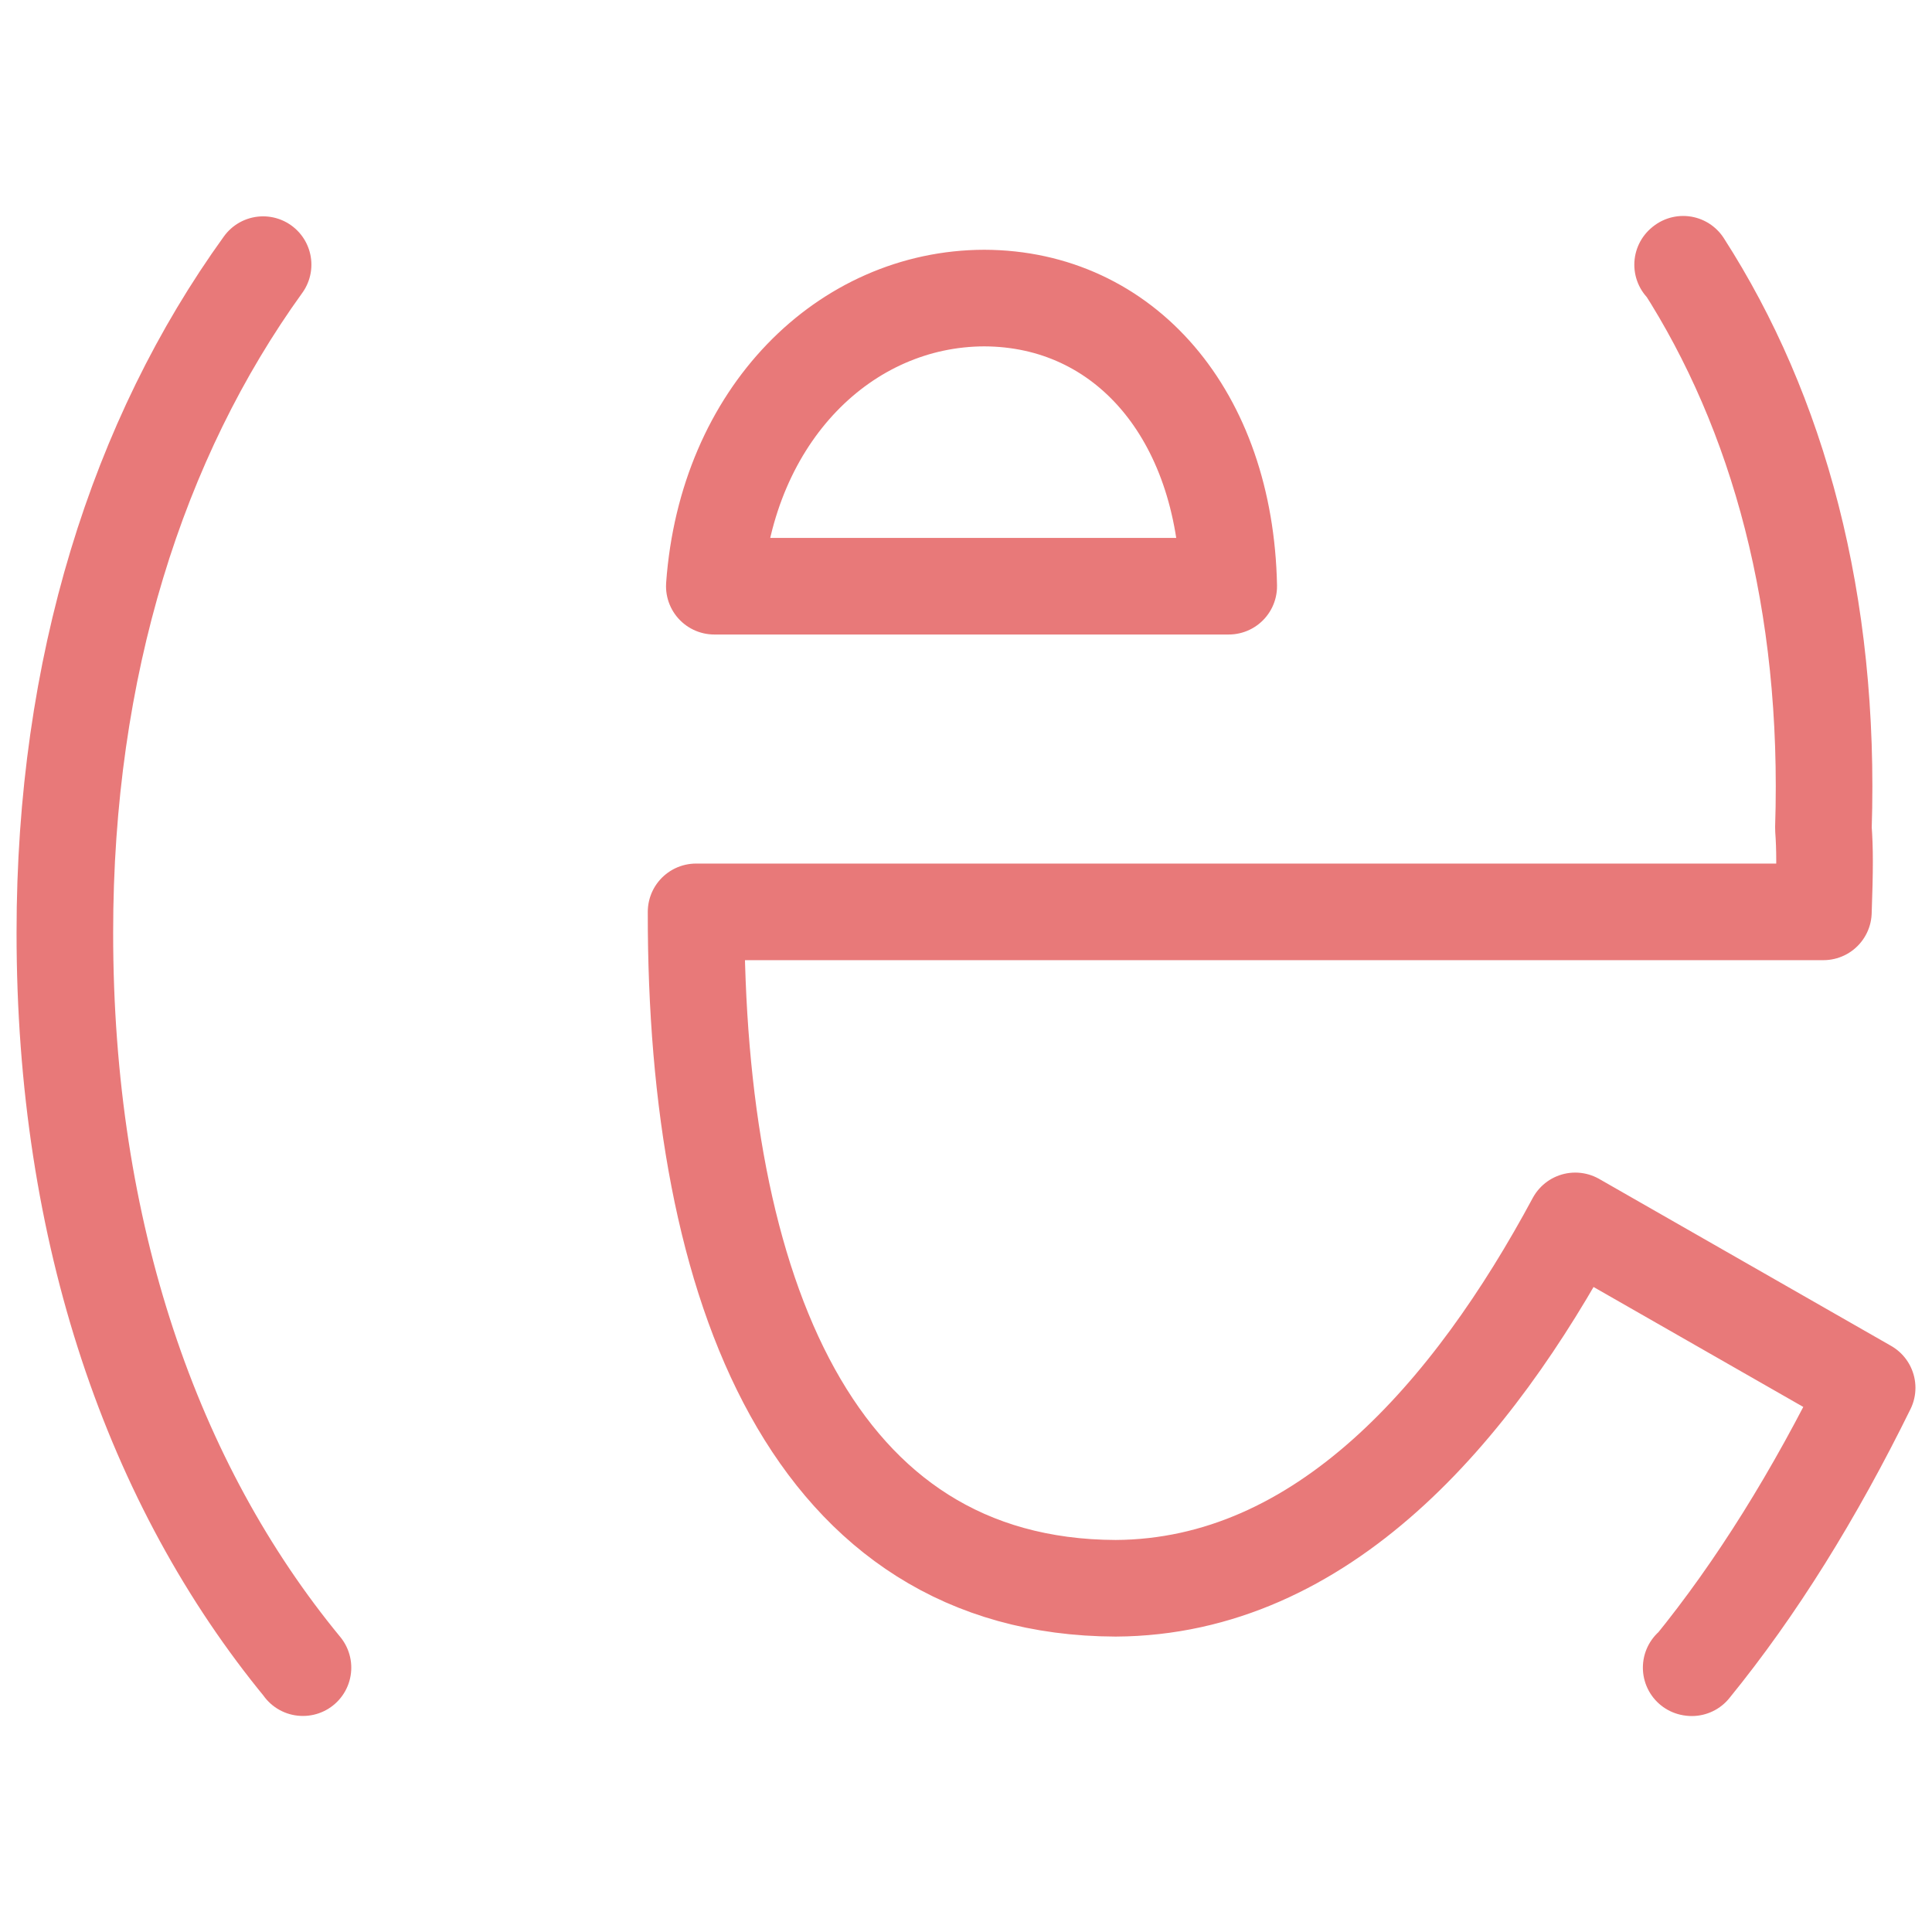 <svg xmlns="http://www.w3.org/2000/svg" width="100" height="100" viewBox="0 0 100 100">
<style>:root {--ctp-rosewater: #f5e0dc;--ctp-flamingo: #d4d4d5;--ctp-pink: #c397d8;--ctp-mauve: #c397d8;--ctp-red: #e87979;--ctp-maroon: #e87979;--ctp-peach: #f0a988;--ctp-yellow: #e5d487;--ctp-green: #37d99e;--ctp-teal: #37d99e;--ctp-sky: #5fb0fc;--ctp-sapphire: #5fb0fc;--ctp-blue: #5fb0fc;--ctp-lavender: #c397d8;--ctp-text: #d4d4d5;--ctp-overlay1: #45484c;}</style>
    <path fill="none" stroke="#e87979" stroke-linecap="round" stroke-linejoin="round" stroke-width="5" d="M36.973 30.342c.644-8.908 6.781-14.895 13.971-14.914 7.245.02 12.476 6.006 12.655 14.914zm50.562 55.975.033.005c3.351-4.113 6.35-8.952 9.075-14.489l-15.108-8.64c-5.306 9.869-13.064 18.959-23.789 19.016-15.617-.057-21.75-15.34-21.717-35.011h58.35c.079-2.219.079-3.252 0-4.323.38-11.7-2.332-21.537-7.258-29.197l-.029.024M15.674 86.317h.008C7.902 76.873 3.35 63.838 3.357 48.28 3.35 34.522 7.126 22.697 13.618 13.698"/>
</svg>
